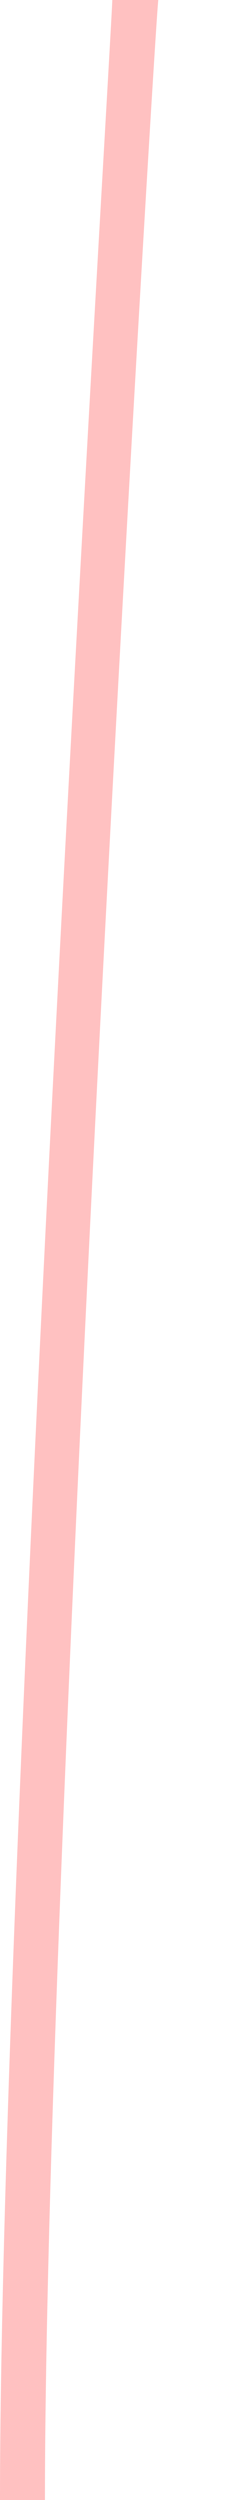 <svg width="3" height="33" viewBox="0 0 3 33" fill="none" xmlns="http://www.w3.org/2000/svg">
<path d="M0.594 33H0C0 24.661 1.484 0.297 1.484 0H2.092C2.048 0.282 0.594 24.676 0.594 33Z" fill="#FFC1C1"/>
</svg>

